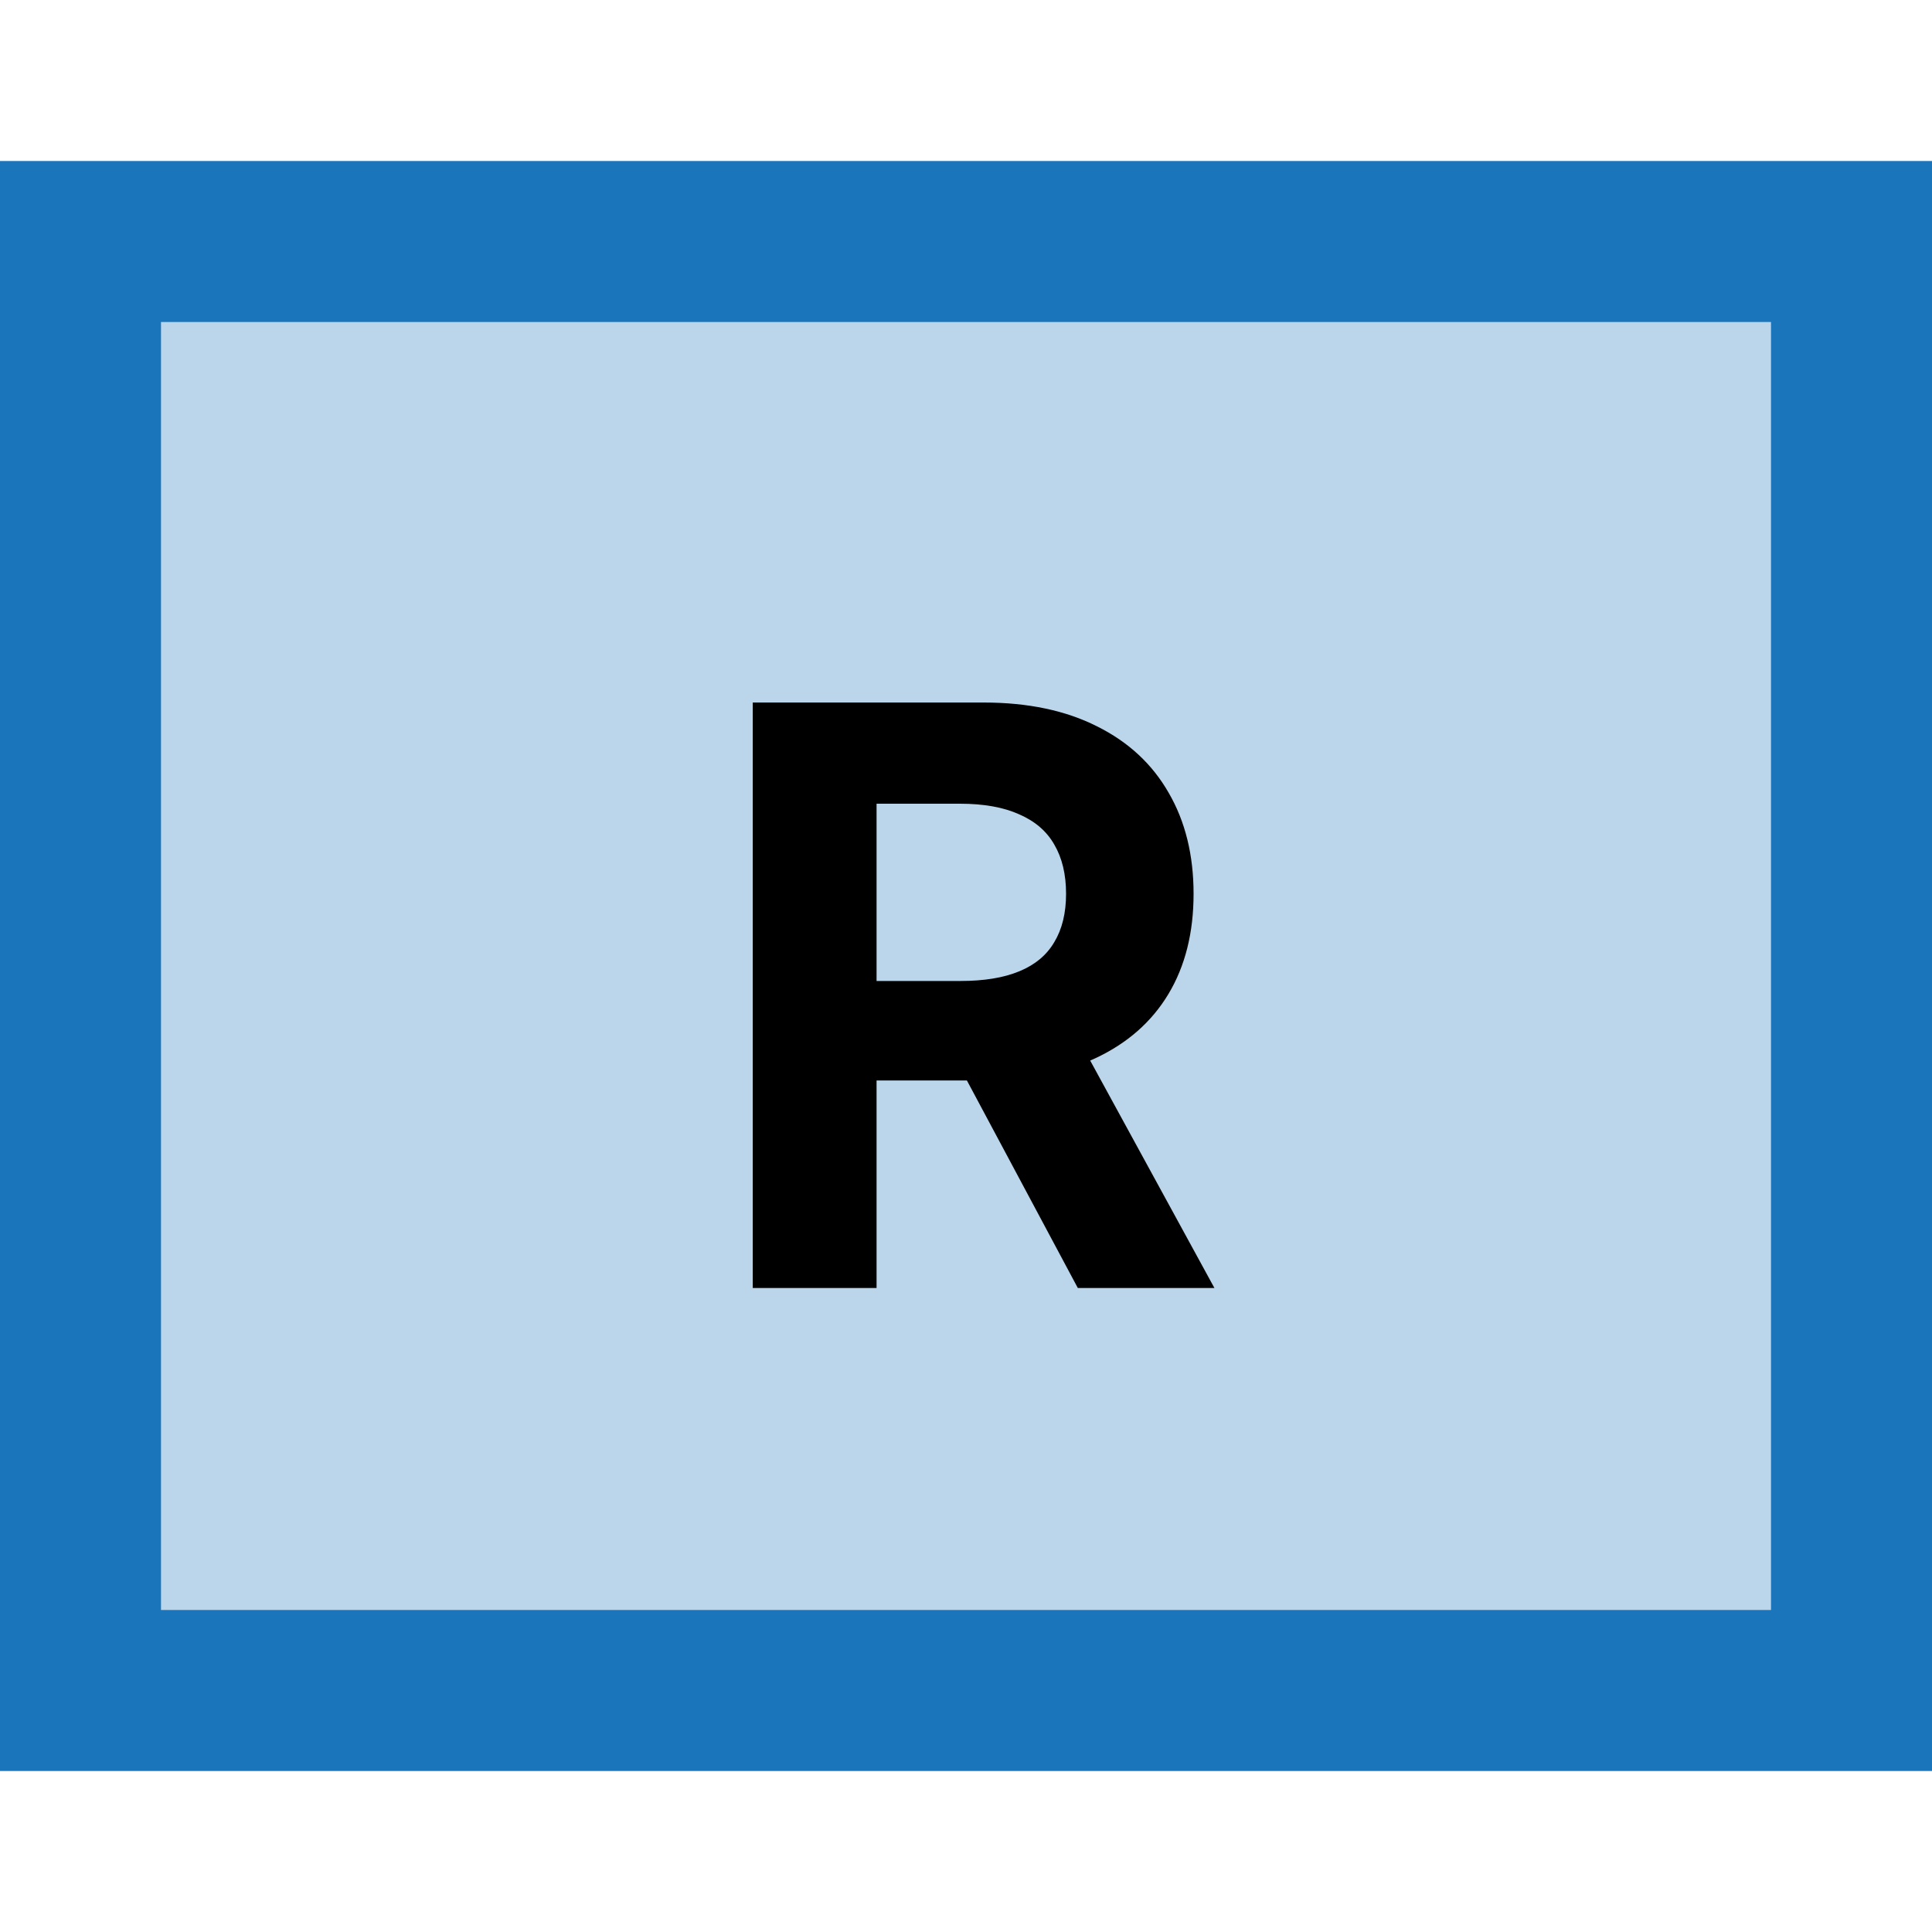 <svg width="24" height="24" viewBox="0 0 24 24" fill="none" xmlns="http://www.w3.org/2000/svg">
<rect x="1" y="3" width="22" height="18" fill="#BBD6EB"/>
<rect x="1" y="3" width="22" height="18" stroke="#1B75BB" stroke-width="2"/>
<path d="M9.351 16V8.727H12.22C12.769 8.727 13.238 8.826 13.626 9.022C14.017 9.216 14.314 9.492 14.518 9.849C14.724 10.204 14.827 10.622 14.827 11.103C14.827 11.586 14.723 12.001 14.514 12.349C14.306 12.695 14.004 12.96 13.609 13.145C13.216 13.329 12.74 13.422 12.181 13.422H10.26V12.186H11.932C12.226 12.186 12.47 12.146 12.664 12.065C12.858 11.985 13.003 11.864 13.097 11.703C13.194 11.542 13.243 11.342 13.243 11.103C13.243 10.861 13.194 10.658 13.097 10.492C13.003 10.326 12.857 10.201 12.661 10.116C12.466 10.028 12.221 9.984 11.925 9.984H10.889V16H9.351ZM13.278 12.69L15.086 16H13.389L11.62 12.69H13.278Z" fill="black"/>
</svg>
